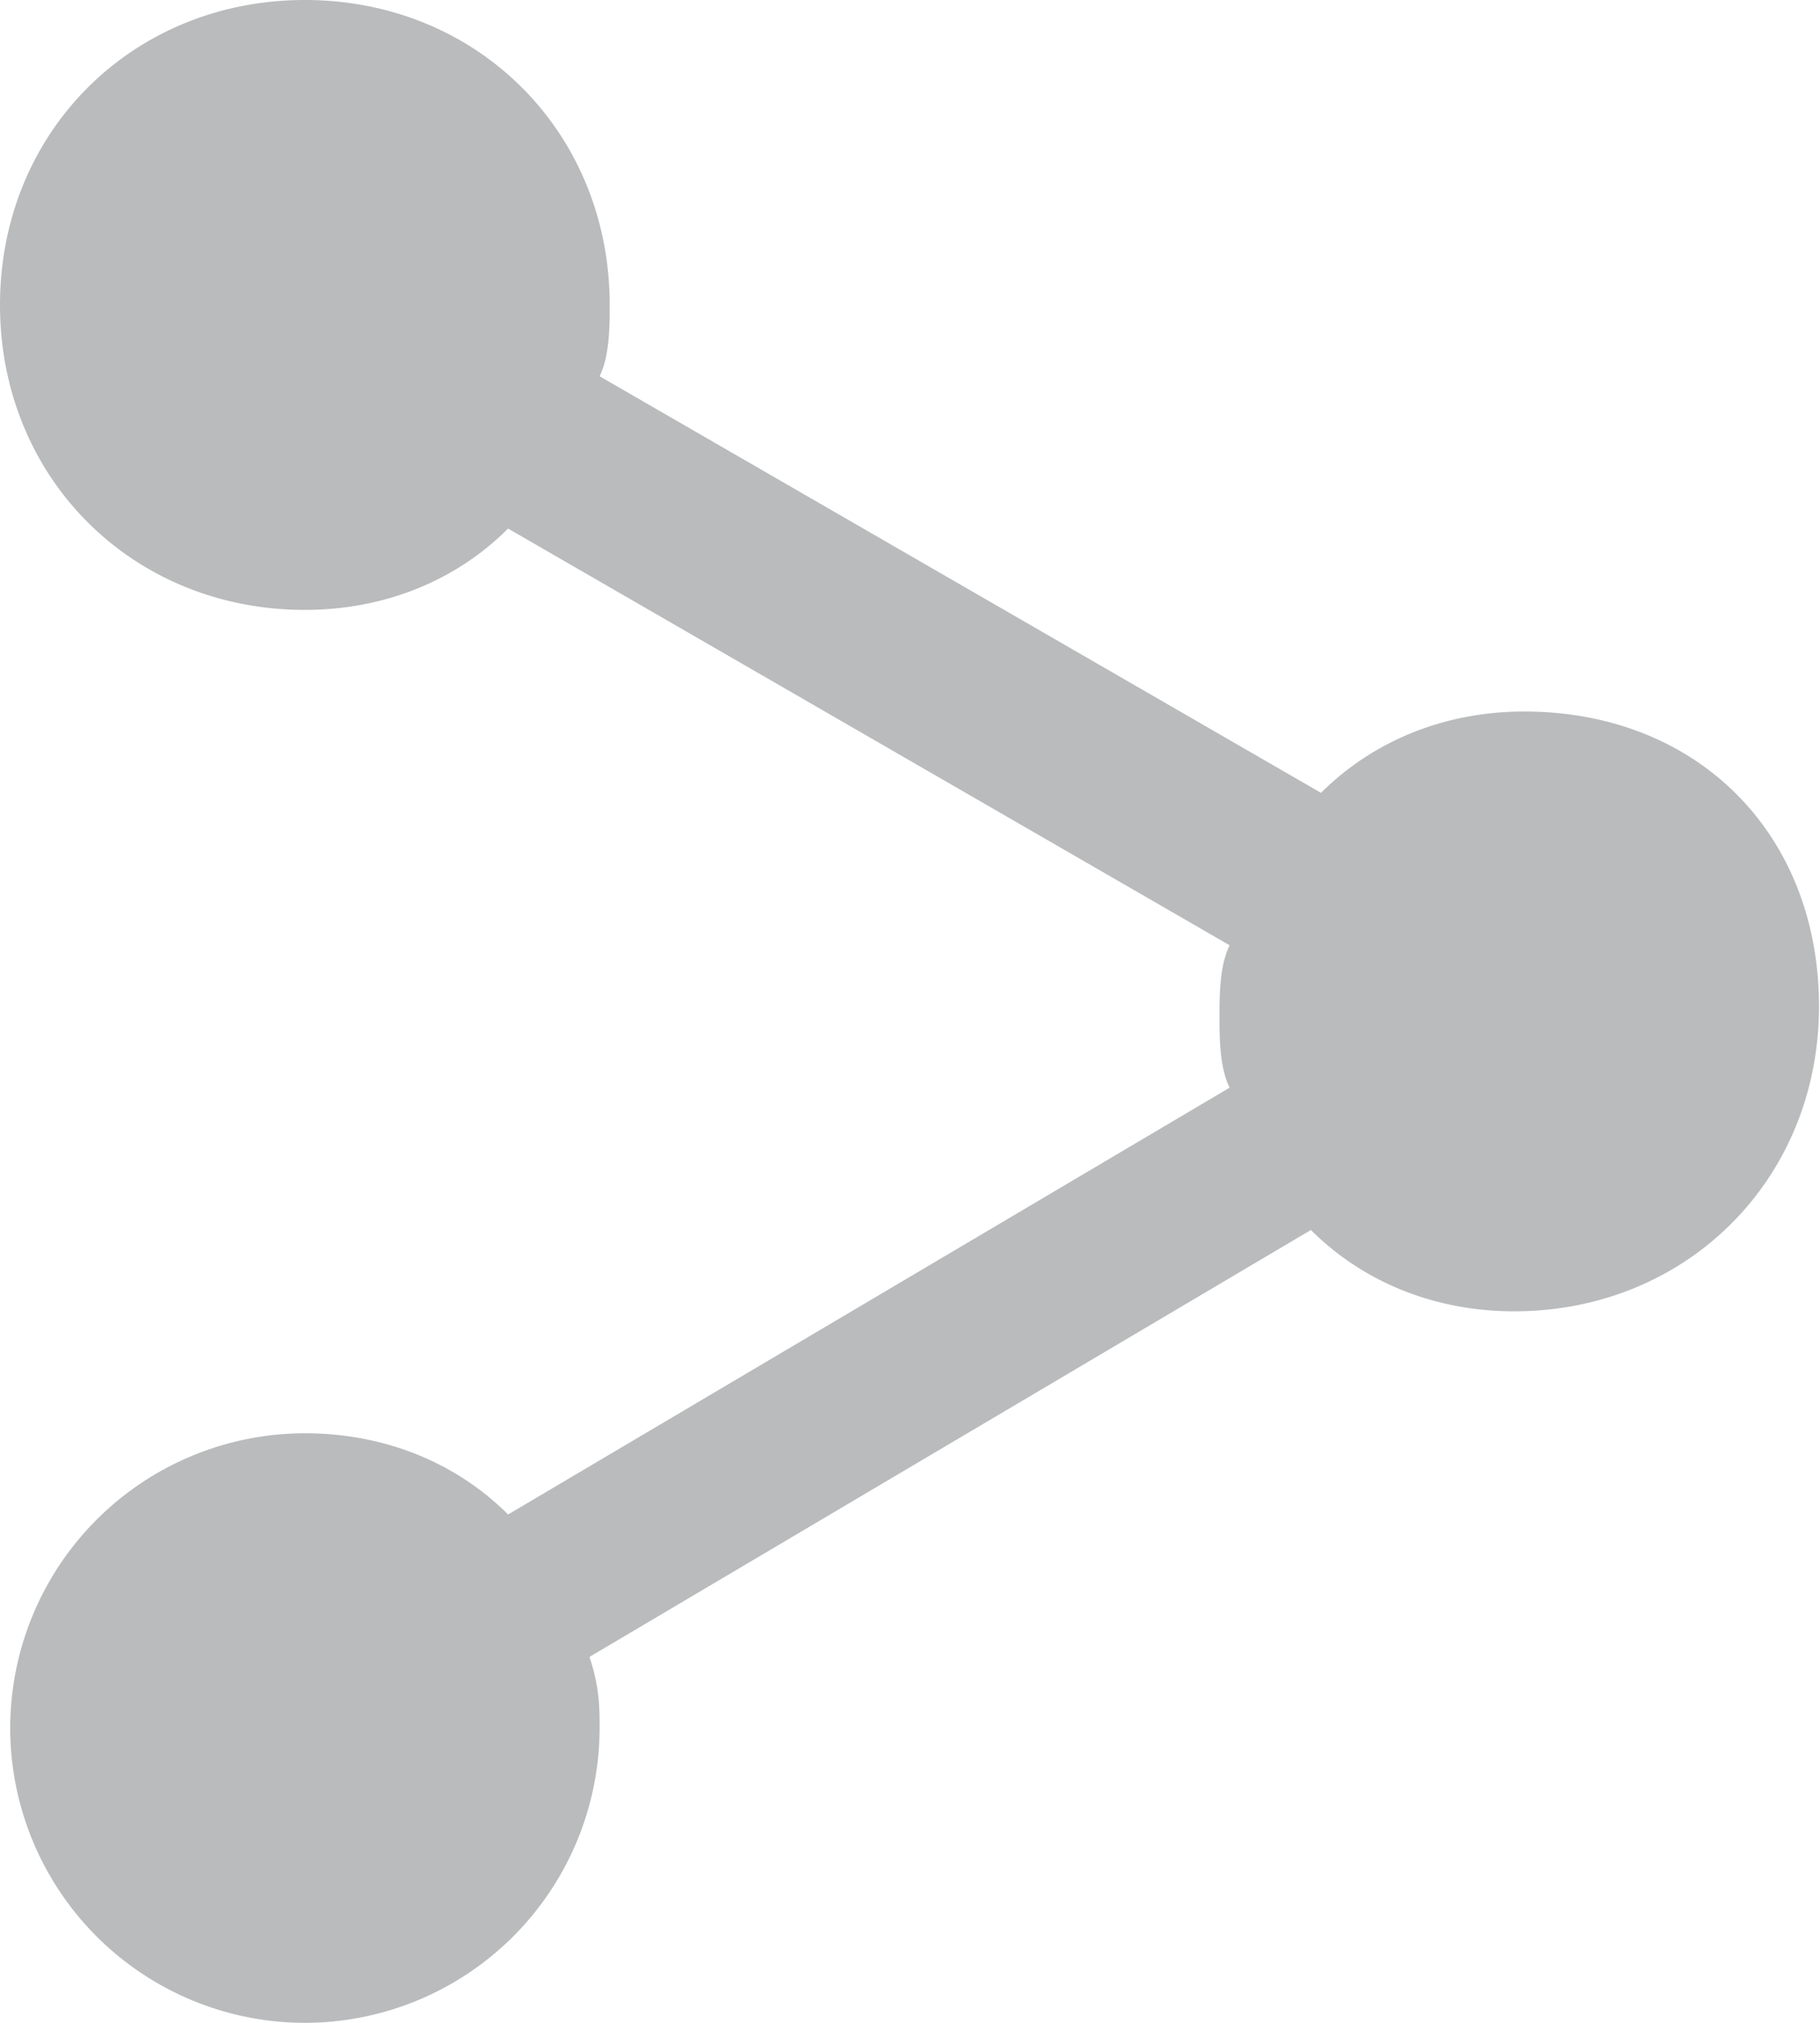 <svg width="18" height="20" viewBox="0 0 18 20" fill="none" xmlns="http://www.w3.org/2000/svg"><path d="M15.075 7.035c-.804 0-1.507.302-2.01.804L5.93 3.72c.1-.201.1-.503.1-.704C6.03 1.307 4.724 0 3.015 0 1.307 0 0 1.307 0 3.015 0 4.724 1.307 6.03 3.015 6.03c.804 0 1.508-.301 2.01-.804l7.136 4.12c-.1.202-.1.503-.1.704 0 .201 0 .503.1.704l-7.136 4.22c-.502-.502-1.206-.803-2.01-.803a2.917 2.917 0 0 0-2.914 2.914A2.917 2.917 0 0 0 3.015 20a2.917 2.917 0 0 0 2.915-2.915c0-.2 0-.402-.1-.703l7.135-4.221c.502.502 1.206.804 2.01.804 1.708 0 3.015-1.307 3.015-3.015 0-1.709-1.206-2.915-2.915-2.915z" fill="#B9BBBC"/></svg>